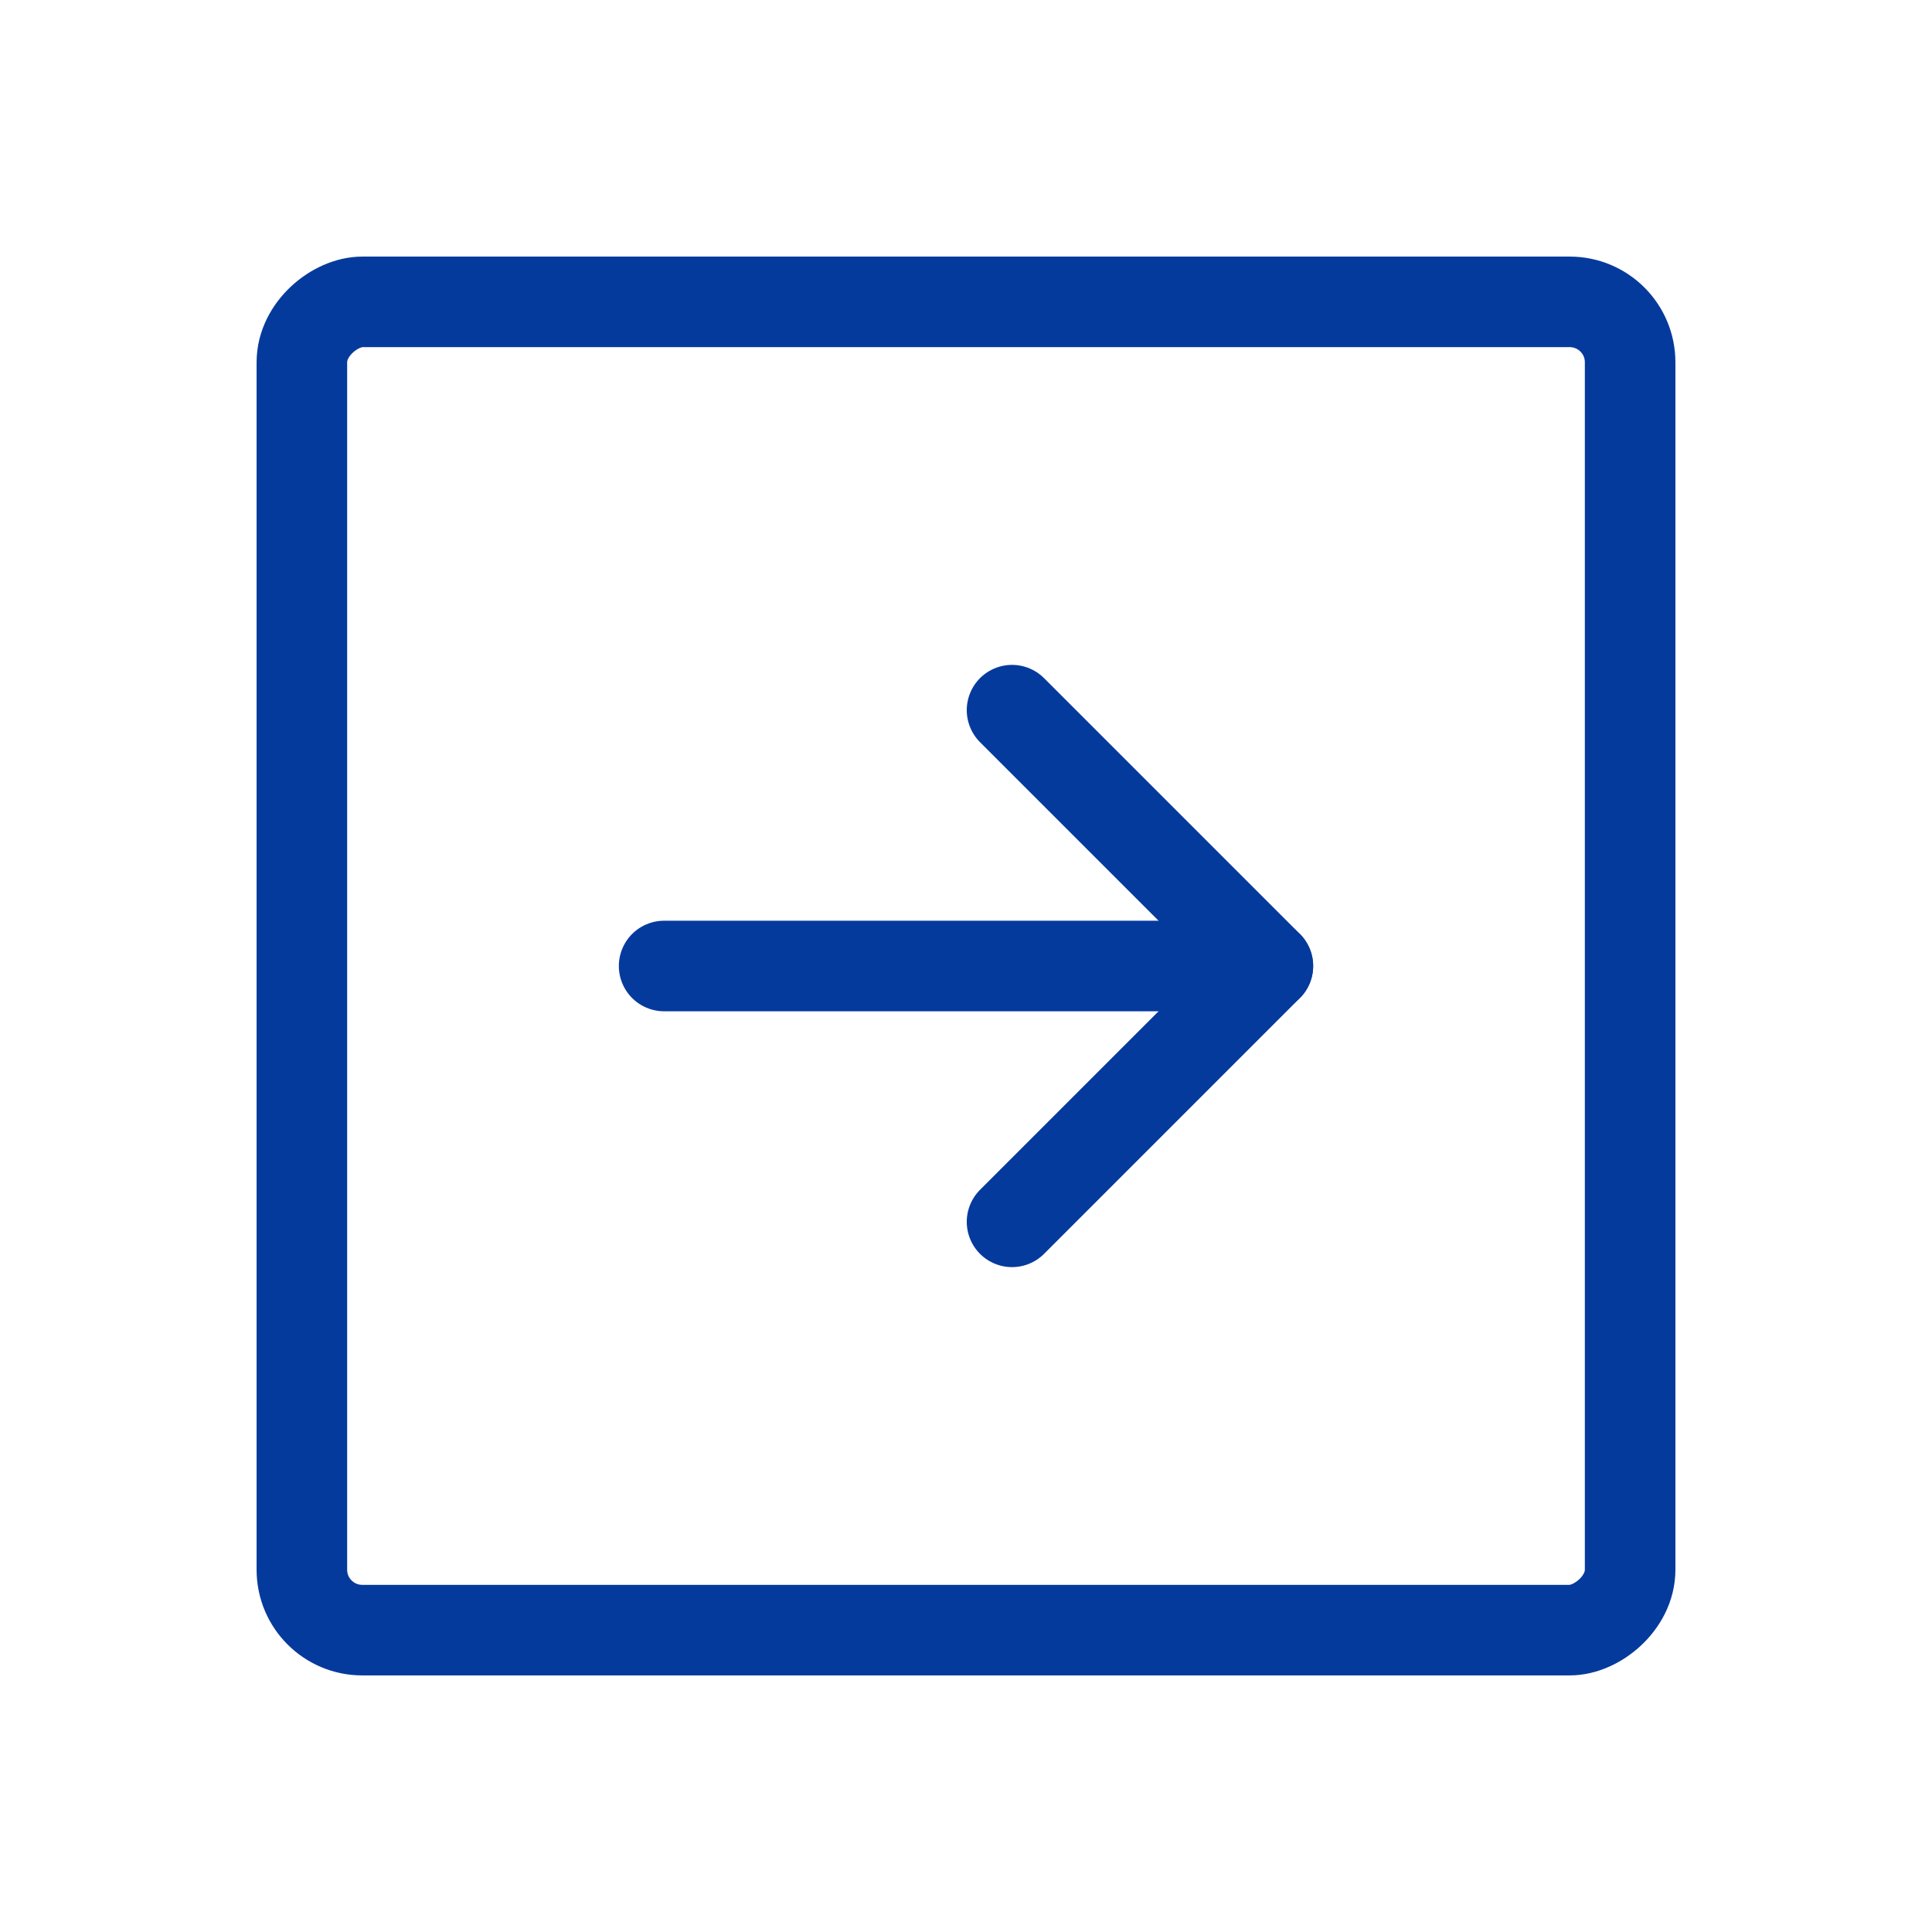 <?xml version="1.0" standalone="no"?>
        <!DOCTYPE svg PUBLIC "-//W3C//DTD SVG 1.1//EN" 
        "http://www.w3.org/Graphics/SVG/1.1/DTD/svg11.dtd">  <svg xmlns="http://www.w3.org/2000/svg" viewBox="0 0 256 256"><rect width="256" height="256" fill="none"/><rect x="40" y="40" width="176" height="176" rx="8" transform="translate(256) rotate(90)" fill="none" stroke="#053a9d" stroke-linecap="round" stroke-linejoin="round" stroke-width="12"/><polyline points="134.1 94.1 168 128 134.1 161.9" fill="none" stroke="#053a9d" stroke-linecap="round" stroke-linejoin="round" stroke-width="12"/><line x1="88" y1="128" x2="168" y2="128" fill="none" stroke="#053a9d" stroke-linecap="round" stroke-linejoin="round" stroke-width="12"/></svg>  